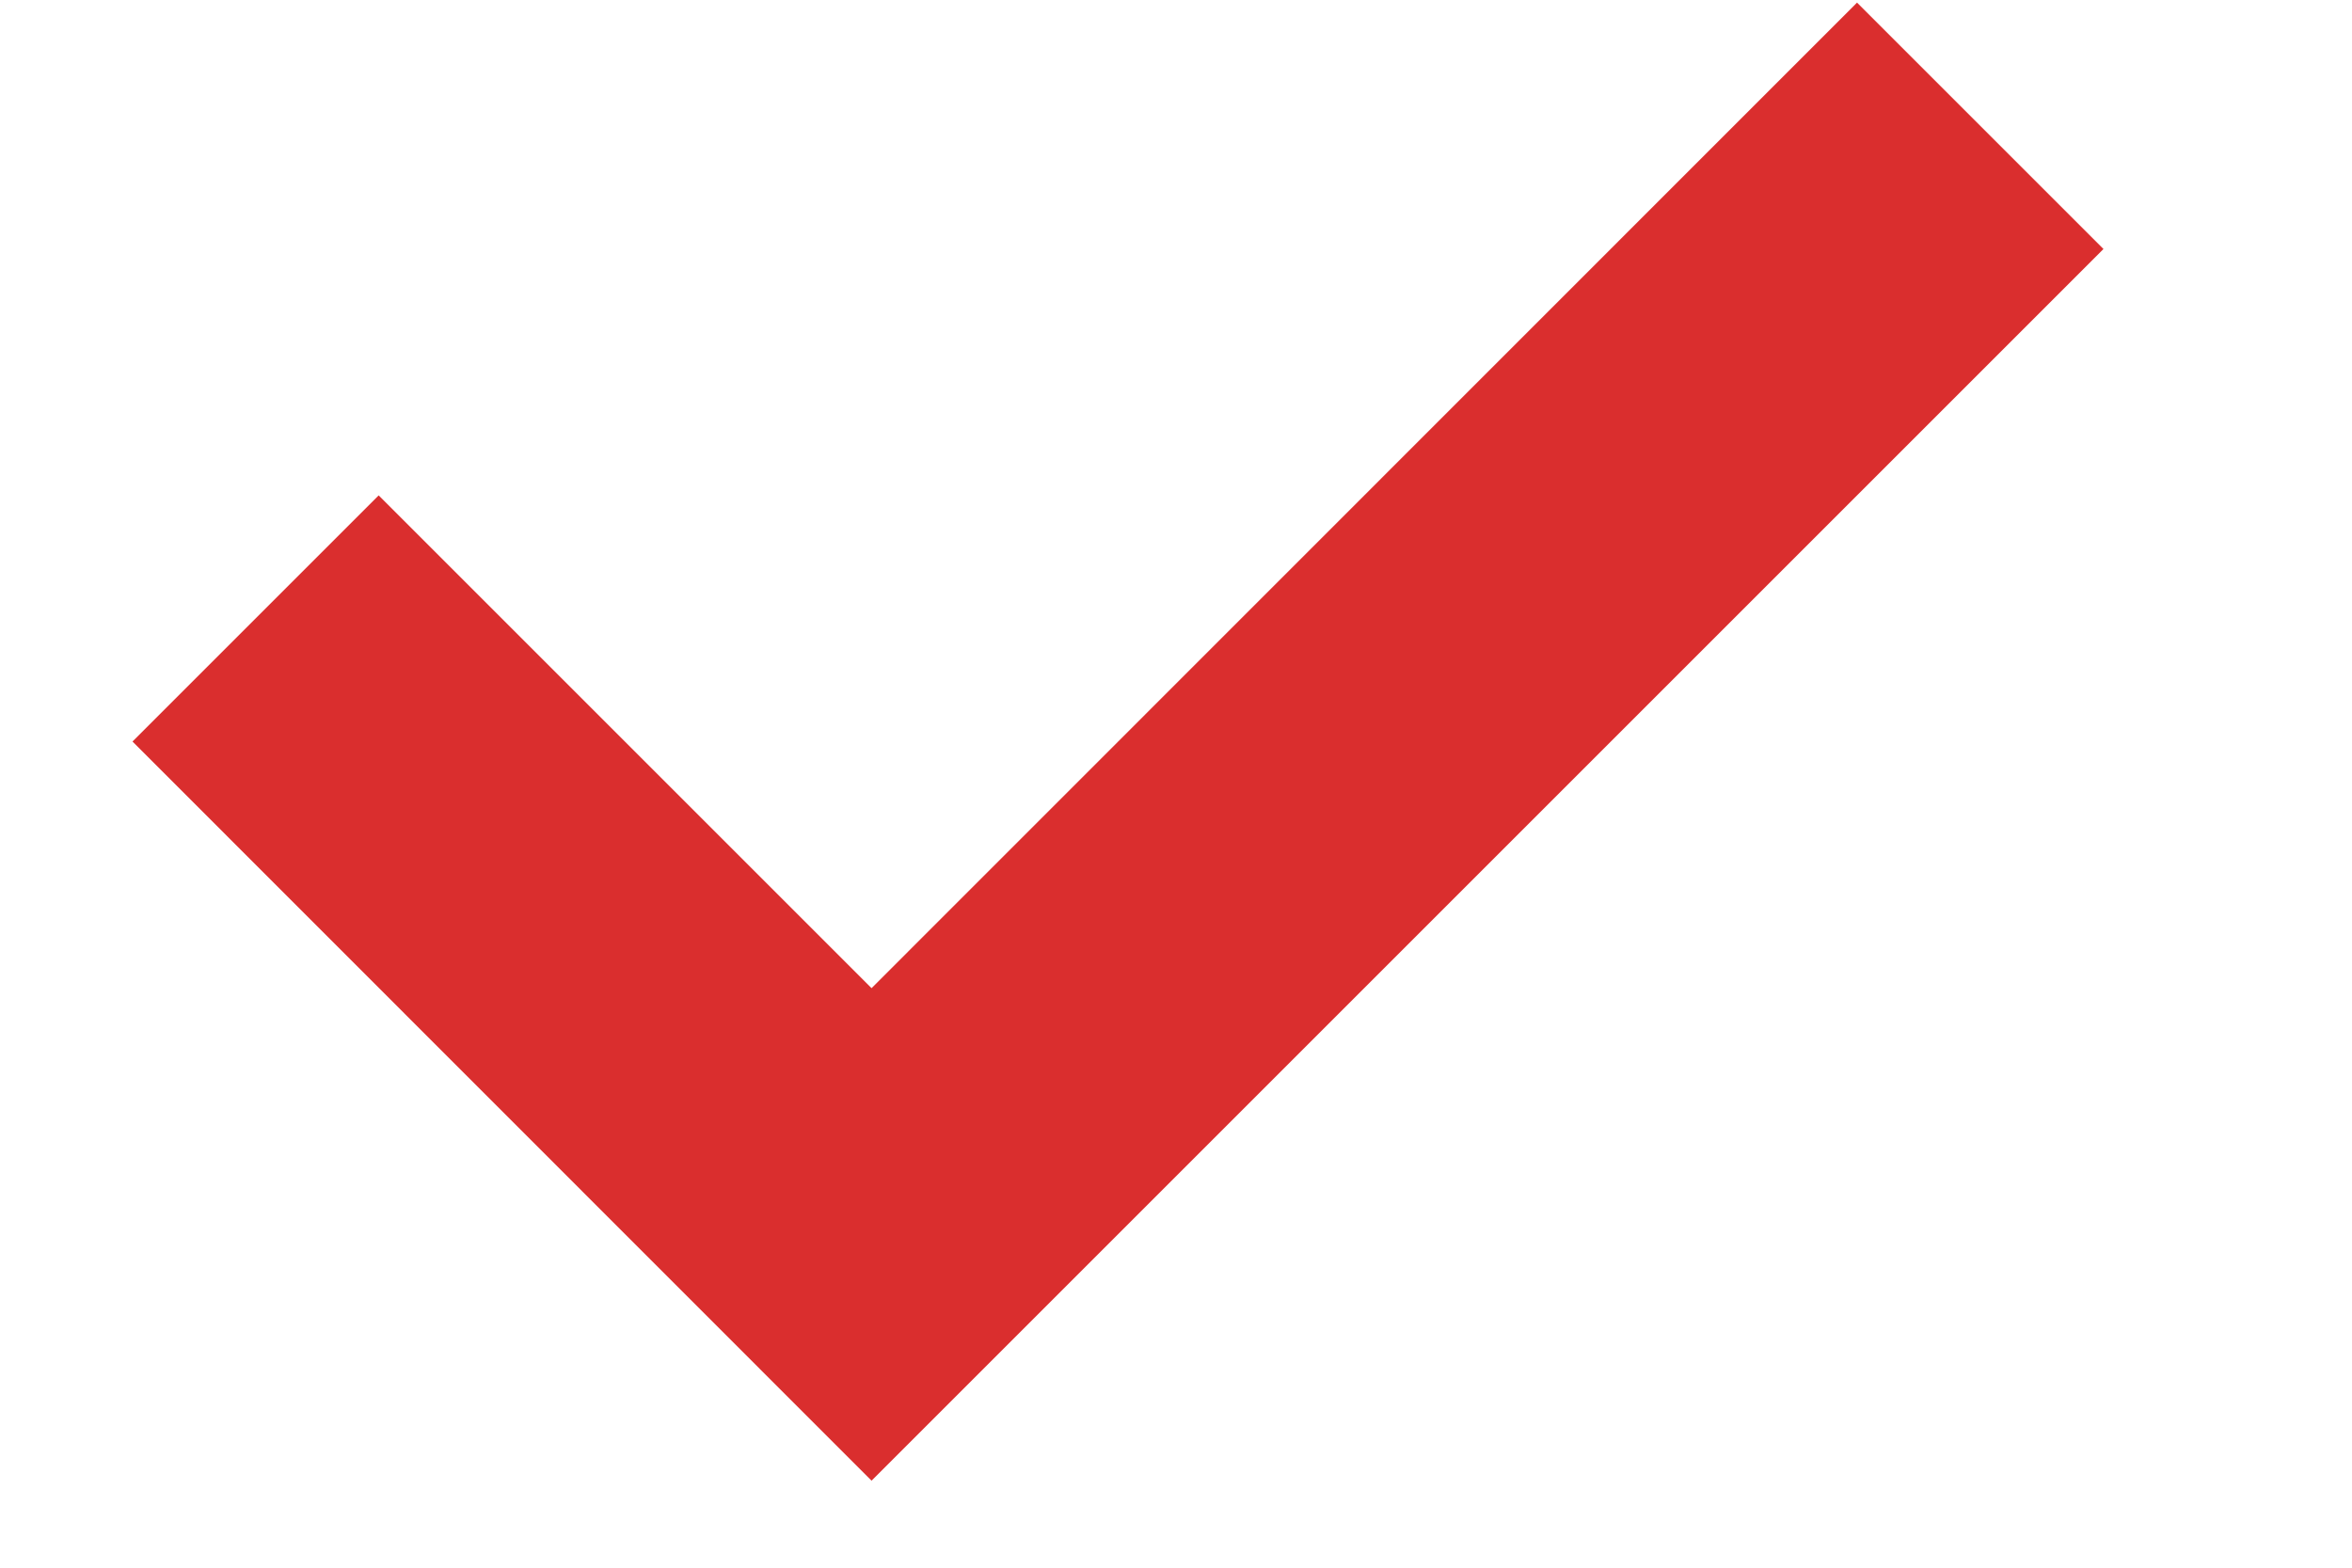 <svg width="9" height="6" viewBox="0 0 9 6" fill="none" xmlns="http://www.w3.org/2000/svg">
<path d="M3.335 5.667L0.507 2.838L1.449 1.896L3.335 3.782L7.106 0.01L8.049 0.953L3.335 5.667Z" fill="#DA2E2E"/>
</svg>
